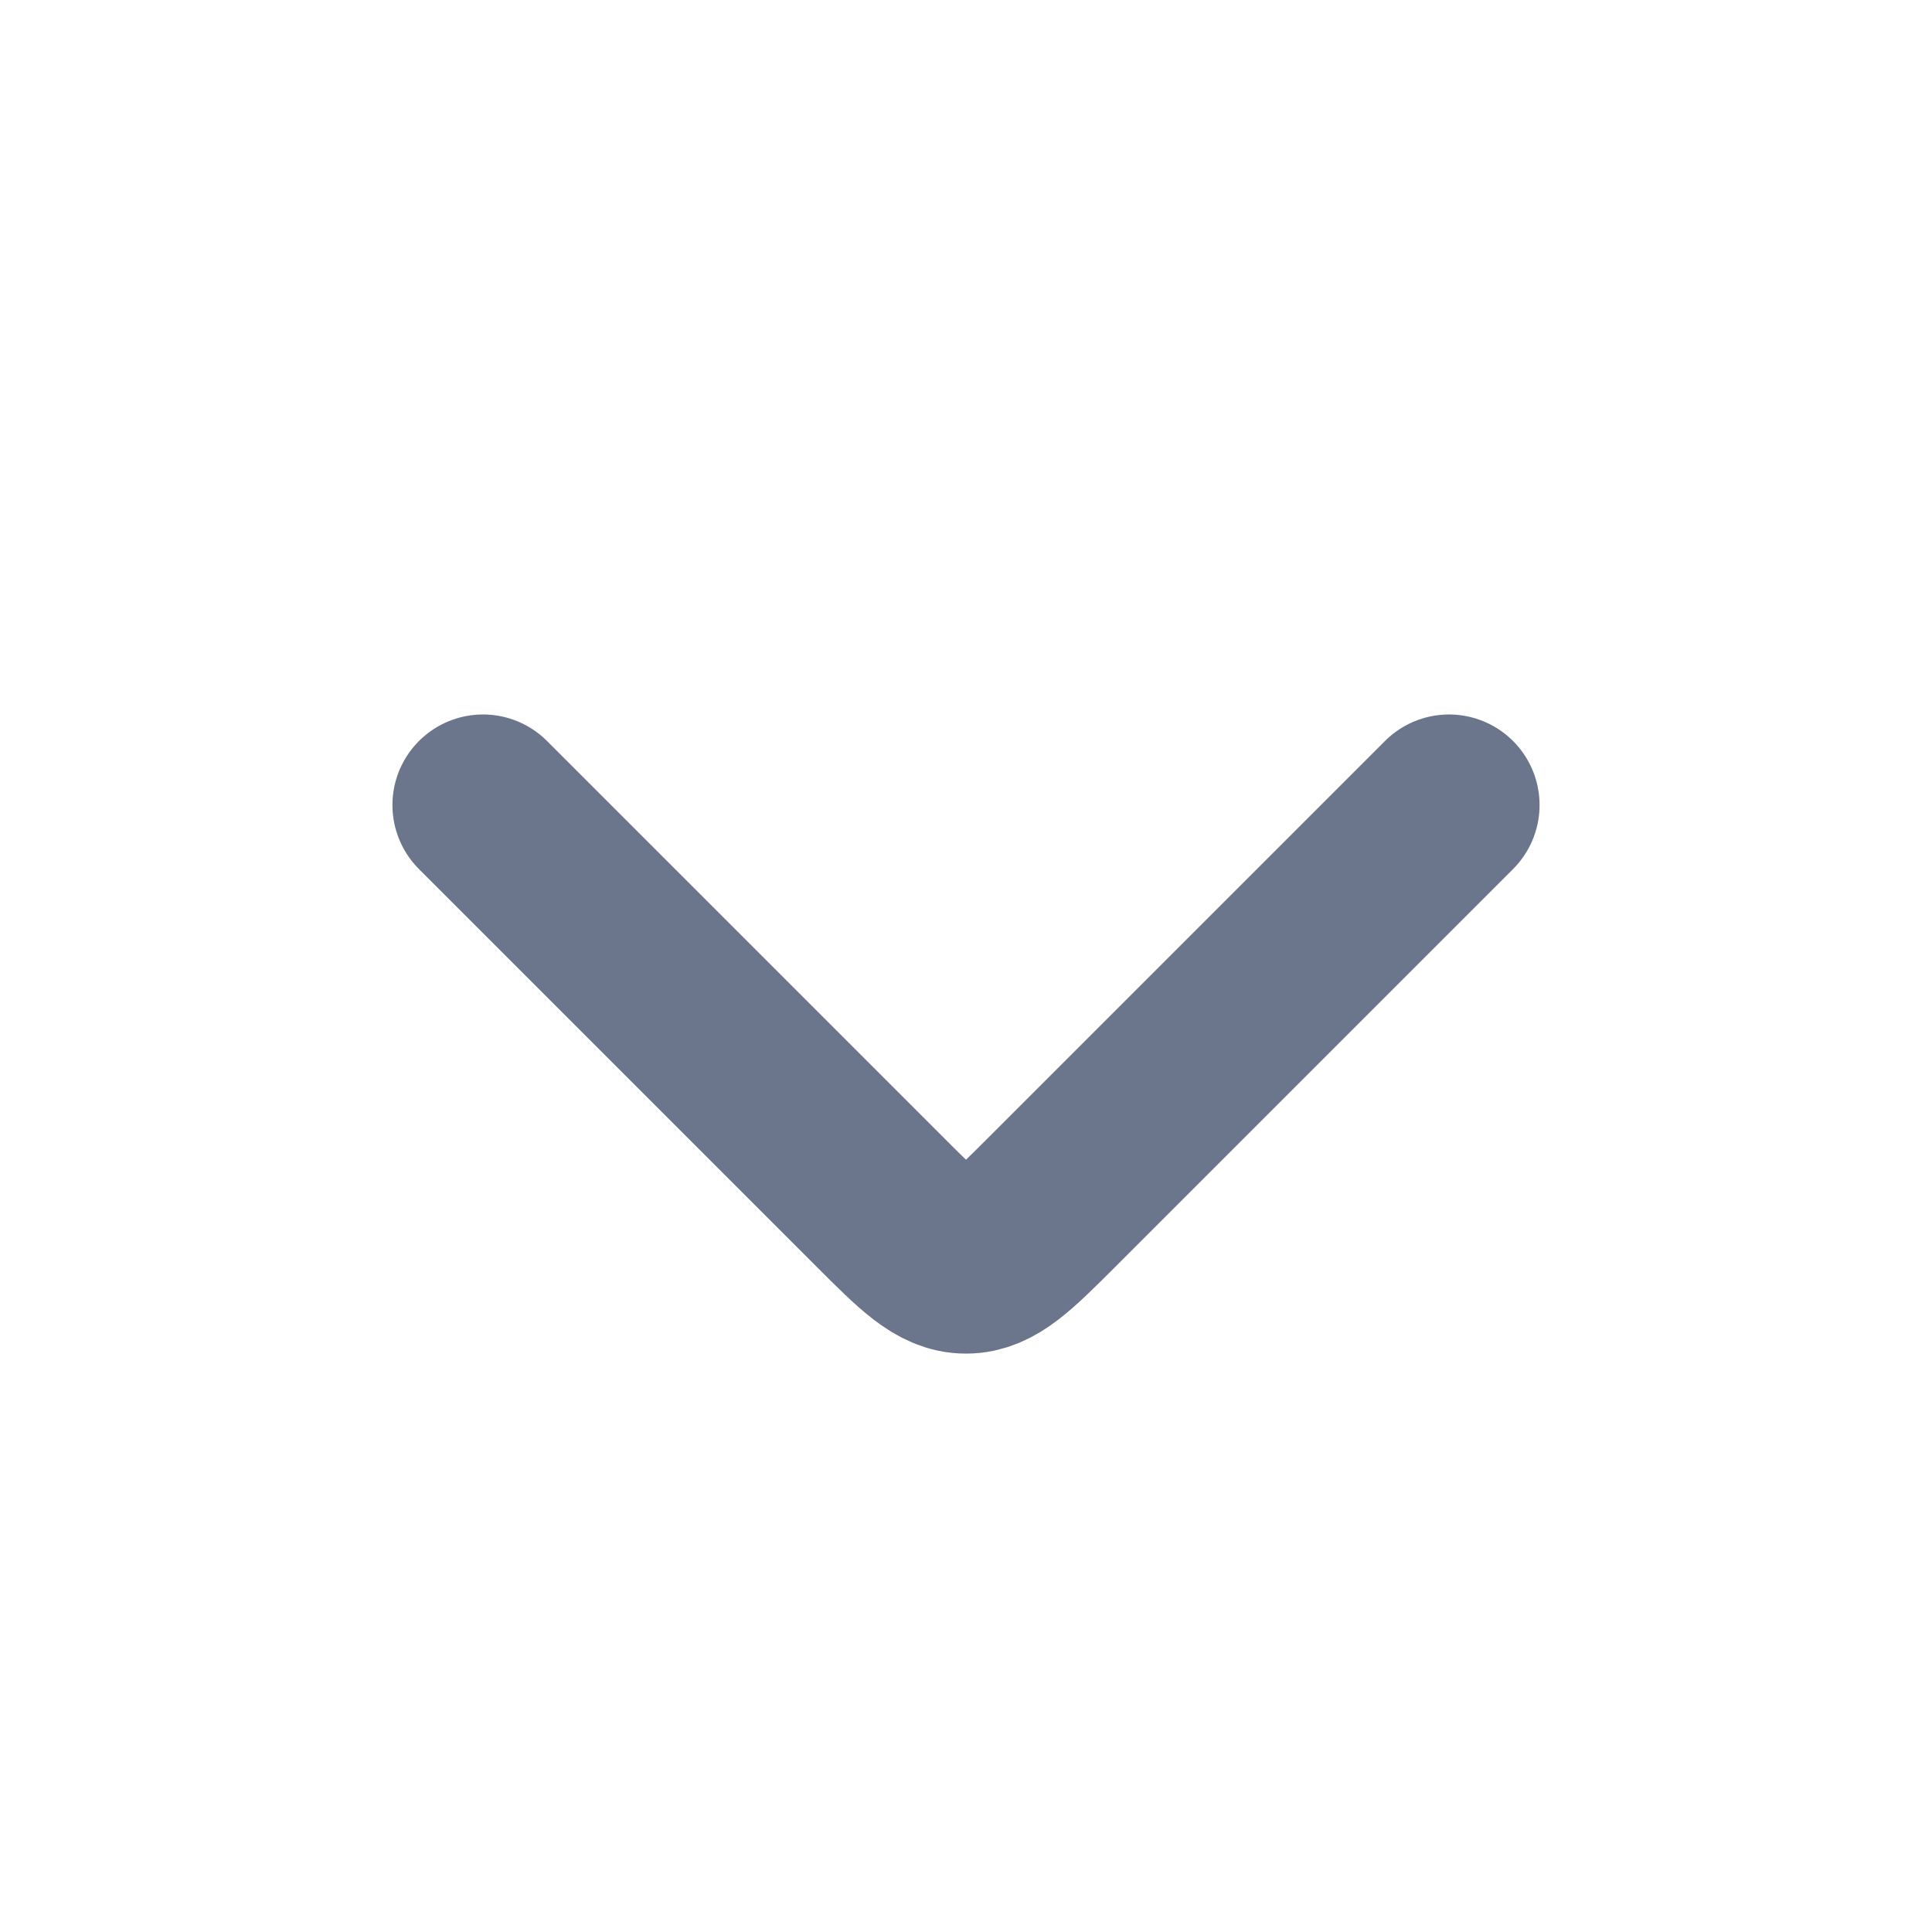 <svg width="16" height="16" viewBox="0 0 16 16" fill="none" xmlns="http://www.w3.org/2000/svg">
<path d="M4 6.667L7.293 9.96C7.626 10.293 7.793 10.46 8 10.46C8.207 10.46 8.374 10.293 8.707 9.96L12 6.667" stroke="#6B758C" stroke-width="1.5" stroke-linecap="round" stroke-linejoin="round"/>
</svg>
